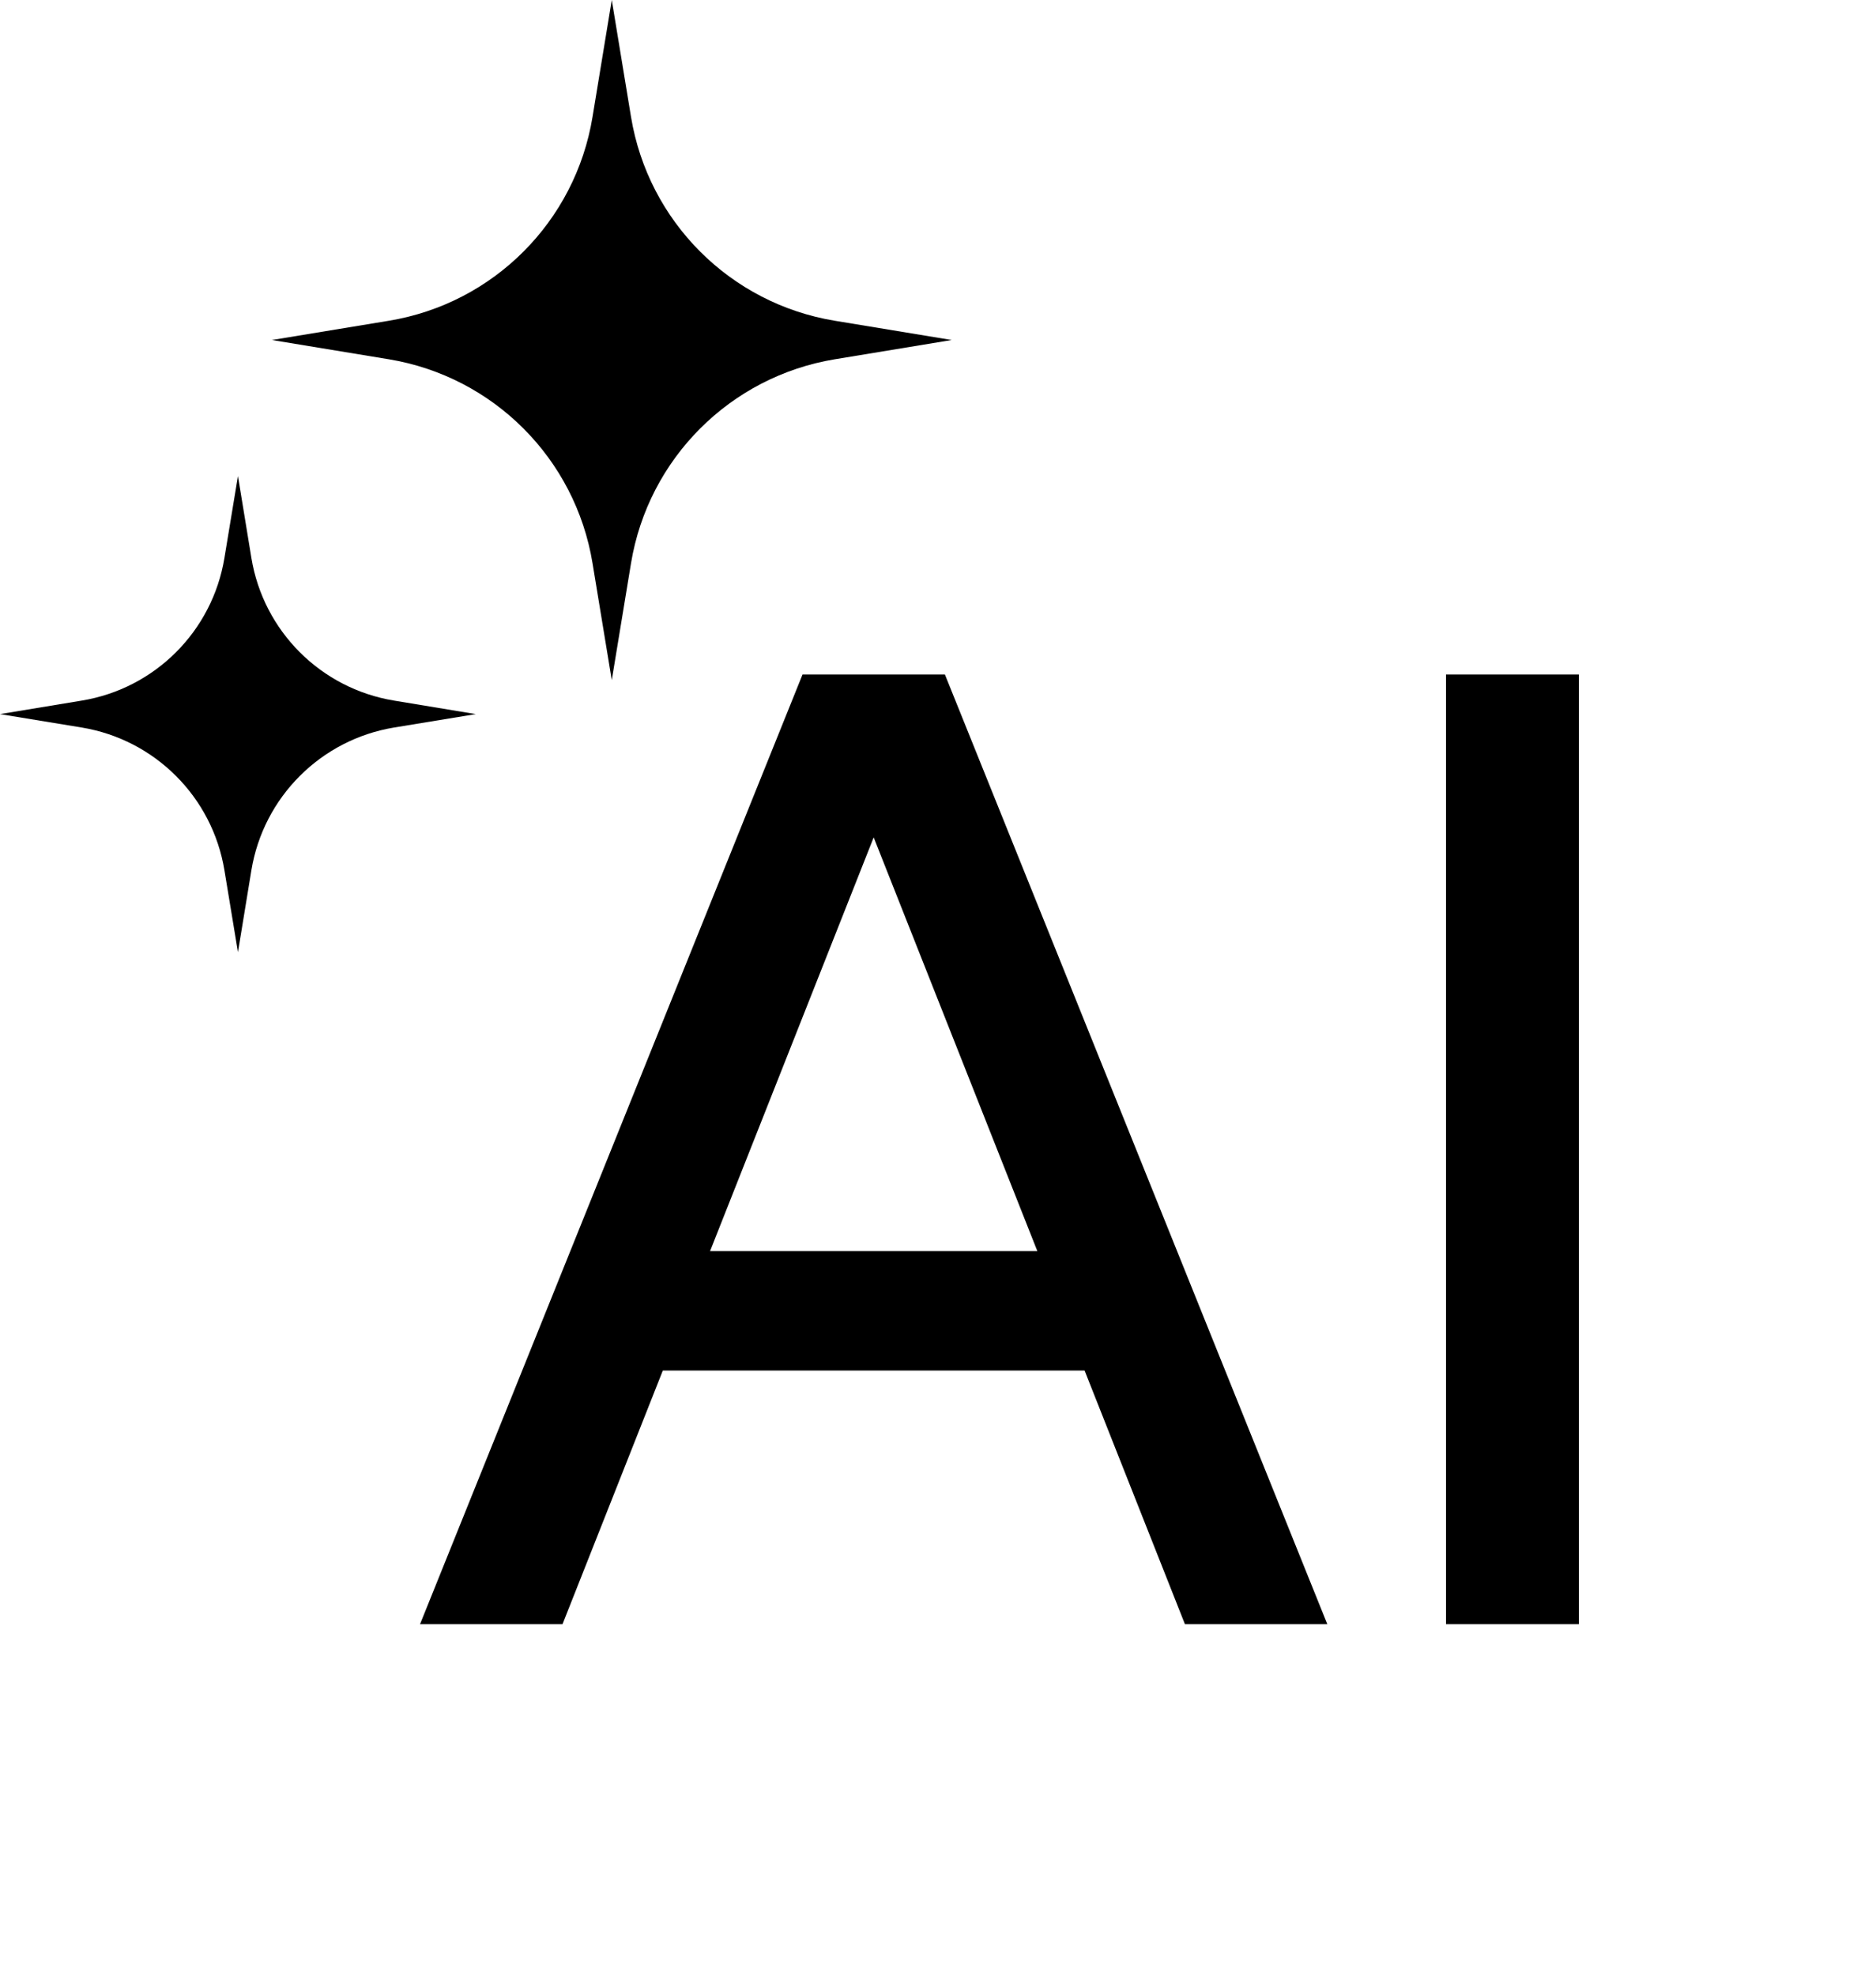 <svg width="19" height="20" viewBox="0 0 19 20" fill="none" xmlns="http://www.w3.org/2000/svg">
<path d="M12.001 16.442L8.196 6.828H9.57L13.443 16.442H12.001ZM4.254 16.442L8.128 6.828H9.501L5.697 16.442H4.254ZM6.081 13.874V12.665H11.616V13.874H6.081ZM14.645 16.442V6.828H15.991V16.442H14.645Z" fill="black"/>
<path d="M6.196 0L6.391 1.184C6.566 2.243 7.396 3.073 8.455 3.247L9.639 3.442L8.455 3.637C7.396 3.812 6.566 4.642 6.391 5.701L6.196 6.885L6.001 5.701C5.827 4.642 4.997 3.812 3.938 3.637L2.754 3.442L3.938 3.247C4.997 3.073 5.827 2.243 6.001 1.184L6.196 0Z" fill="black"/>
<path d="M2.41 4.819L2.546 5.648C2.668 6.389 3.249 6.97 3.99 7.092L4.819 7.229L3.99 7.365C3.249 7.488 2.668 8.069 2.546 8.81L2.41 9.639L2.273 8.81C2.151 8.069 1.57 7.488 0.829 7.365L0 7.229L0.829 7.092C1.57 6.97 2.151 6.389 2.273 5.648L2.41 4.819Z" fill="black"/>
</svg>
